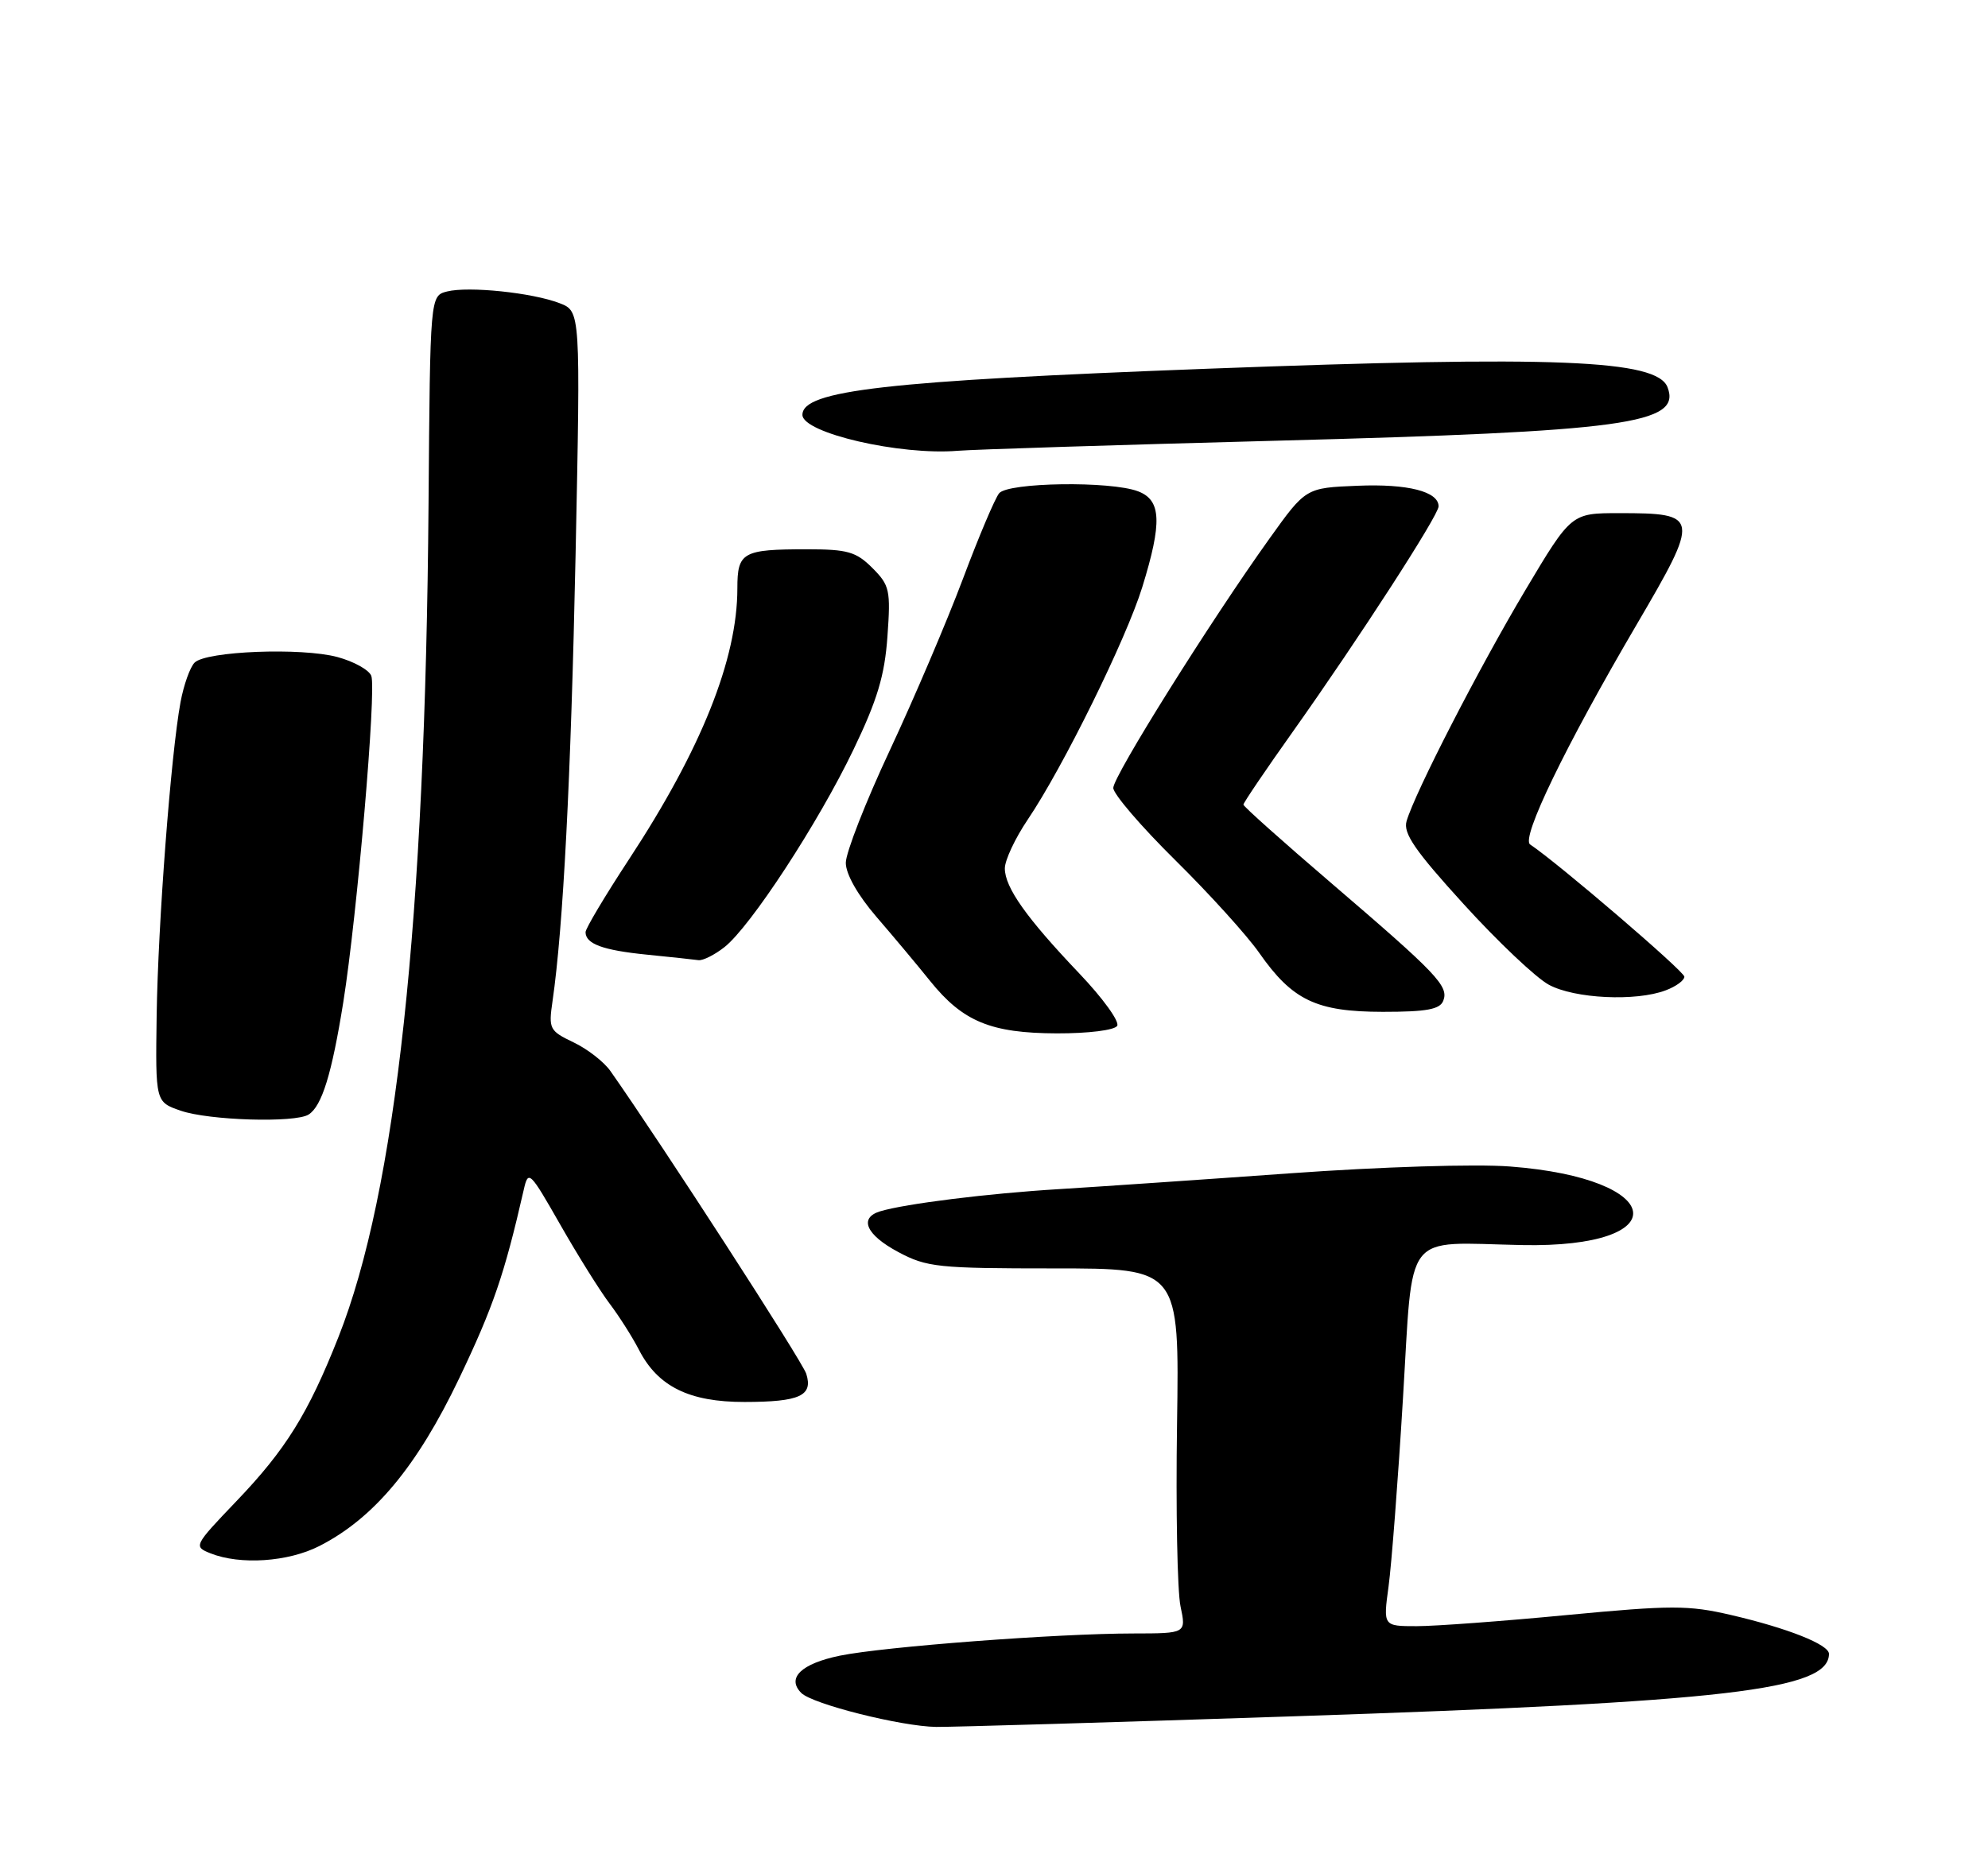 <?xml version="1.0" encoding="UTF-8" standalone="no"?>
<!DOCTYPE svg PUBLIC "-//W3C//DTD SVG 1.1//EN" "http://www.w3.org/Graphics/SVG/1.1/DTD/svg11.dtd" >
<svg xmlns="http://www.w3.org/2000/svg" xmlns:xlink="http://www.w3.org/1999/xlink" version="1.1" viewBox="0 0 275 256">
 <g >
 <path fill="currentColor"
d=" M 179.00 237.47 C 238.92 235.48 253.00 233.84 253.00 228.83 C 253.00 227.54 247.24 225.26 239.43 223.45 C 233.55 222.08 231.20 222.09 216.75 223.46 C 207.88 224.31 198.53 225.00 195.98 225.00 C 191.33 225.00 191.33 225.00 192.08 219.50 C 192.49 216.48 193.39 204.79 194.07 193.52 C 195.51 169.91 193.94 171.93 210.50 172.27 C 232.01 172.71 230.58 163.05 208.89 161.40 C 204.12 161.03 191.01 161.44 178.50 162.34 C 166.40 163.21 152.00 164.19 146.50 164.53 C 136.70 165.12 125.23 166.55 121.75 167.60 C 118.77 168.51 119.81 170.86 124.25 173.23 C 128.20 175.34 129.73 175.50 145.82 175.50 C 163.14 175.50 163.14 175.50 162.82 197.00 C 162.64 208.82 162.86 220.19 163.30 222.25 C 164.09 226.00 164.09 226.00 156.80 226.01 C 146.18 226.02 122.35 227.83 116.19 229.08 C 110.84 230.18 108.77 232.17 110.84 234.24 C 112.39 235.79 124.67 238.87 129.50 238.94 C 131.70 238.96 153.97 238.31 179.00 237.47 Z  M 44.18 213.91 C 51.73 210.06 57.68 202.92 63.51 190.73 C 68.24 180.83 69.78 176.31 72.45 164.62 C 73.08 161.84 73.27 162.03 77.52 169.48 C 79.95 173.74 83.01 178.63 84.32 180.36 C 85.63 182.09 87.47 184.98 88.40 186.79 C 91.01 191.85 95.35 193.99 103.00 193.98 C 110.64 193.97 112.49 193.12 111.53 190.08 C 110.98 188.35 91.49 158.21 84.44 148.19 C 83.55 146.92 81.25 145.13 79.33 144.22 C 76.01 142.63 75.87 142.36 76.43 138.53 C 77.91 128.31 78.97 107.78 79.62 76.78 C 80.31 43.07 80.31 43.07 77.41 41.95 C 73.62 40.49 64.82 39.58 61.84 40.33 C 59.50 40.93 59.50 40.93 59.28 69.71 C 58.83 127.43 54.79 164.83 46.82 184.99 C 42.64 195.57 39.53 200.58 32.68 207.73 C 26.81 213.87 26.76 213.98 29.11 214.92 C 33.22 216.56 39.85 216.12 44.18 213.91 Z  M 42.69 154.21 C 44.53 153.04 45.90 148.59 47.49 138.65 C 49.41 126.56 52.09 95.39 51.36 93.51 C 51.05 92.69 48.94 91.52 46.68 90.91 C 41.70 89.57 28.51 90.09 26.92 91.68 C 26.29 92.31 25.41 94.78 24.97 97.16 C 23.64 104.38 21.86 127.75 21.67 140.49 C 21.50 152.47 21.50 152.47 25.00 153.68 C 28.90 155.03 40.84 155.39 42.69 154.21 Z  M 154.54 141.94 C 154.90 141.35 152.54 138.09 149.30 134.69 C 141.98 127.00 139.00 122.79 139.00 120.15 C 139.00 119.02 140.42 115.99 142.16 113.41 C 147.04 106.19 155.79 88.42 158.01 81.24 C 160.78 72.27 160.65 69.20 157.43 67.98 C 153.64 66.53 139.46 66.74 138.21 68.25 C 137.64 68.94 135.38 74.28 133.19 80.12 C 130.99 85.97 126.45 96.62 123.10 103.79 C 119.74 110.96 117.00 117.98 117.00 119.38 C 117.00 120.94 118.65 123.85 121.25 126.87 C 123.59 129.58 126.93 133.57 128.67 135.74 C 133.19 141.35 137.06 142.95 146.19 142.98 C 150.57 142.99 154.16 142.54 154.54 141.94 Z  M 199.65 138.46 C 200.43 136.45 198.81 134.75 184.25 122.27 C 177.51 116.50 172.00 111.58 172.00 111.33 C 172.00 111.08 175.09 106.51 178.87 101.19 C 188.01 88.30 199.00 71.30 199.00 70.06 C 199.00 68.01 194.74 66.92 187.80 67.21 C 180.63 67.50 180.63 67.50 175.62 74.50 C 167.39 86.00 154.00 107.39 154.00 109.02 C 154.00 109.86 157.86 114.36 162.58 119.02 C 167.30 123.68 172.52 129.45 174.18 131.83 C 178.78 138.41 182.09 139.99 191.28 140.00 C 197.36 140.00 199.19 139.66 199.65 138.46 Z  M 230.43 137.02 C 231.85 136.49 233.00 135.64 233.00 135.14 C 233.00 134.40 215.50 119.40 211.66 116.84 C 210.37 115.98 216.55 103.22 226.35 86.50 C 235.20 71.40 235.14 71.00 223.98 71.00 C 217.35 71.00 217.35 71.00 210.98 81.69 C 204.58 92.44 195.72 109.67 194.57 113.62 C 194.08 115.29 195.73 117.70 202.49 125.12 C 207.18 130.28 212.47 135.29 214.25 136.25 C 217.80 138.18 226.32 138.59 230.43 137.02 Z  M 100.21 131.05 C 103.82 128.21 113.21 113.84 118.06 103.72 C 121.36 96.86 122.38 93.46 122.76 88.06 C 123.22 81.65 123.07 80.98 120.67 78.58 C 118.43 76.34 117.24 76.00 111.63 76.00 C 102.72 76.00 102.00 76.40 102.00 81.40 C 102.00 91.19 97.01 103.67 87.00 118.91 C 83.70 123.94 81.00 128.47 81.00 128.97 C 81.00 130.60 83.39 131.48 89.50 132.09 C 92.80 132.42 96.00 132.76 96.62 132.85 C 97.23 132.93 98.85 132.12 100.21 131.05 Z  M 176.50 60.98 C 224.92 59.70 232.61 58.65 230.67 53.58 C 229.20 49.76 215.23 49.20 167.00 51.02 C 122.58 52.70 111.00 54.01 111.00 57.40 C 111.00 59.91 124.53 63.04 132.50 62.37 C 134.70 62.19 154.50 61.56 176.50 60.98 Z "/>
</g>
</svg>